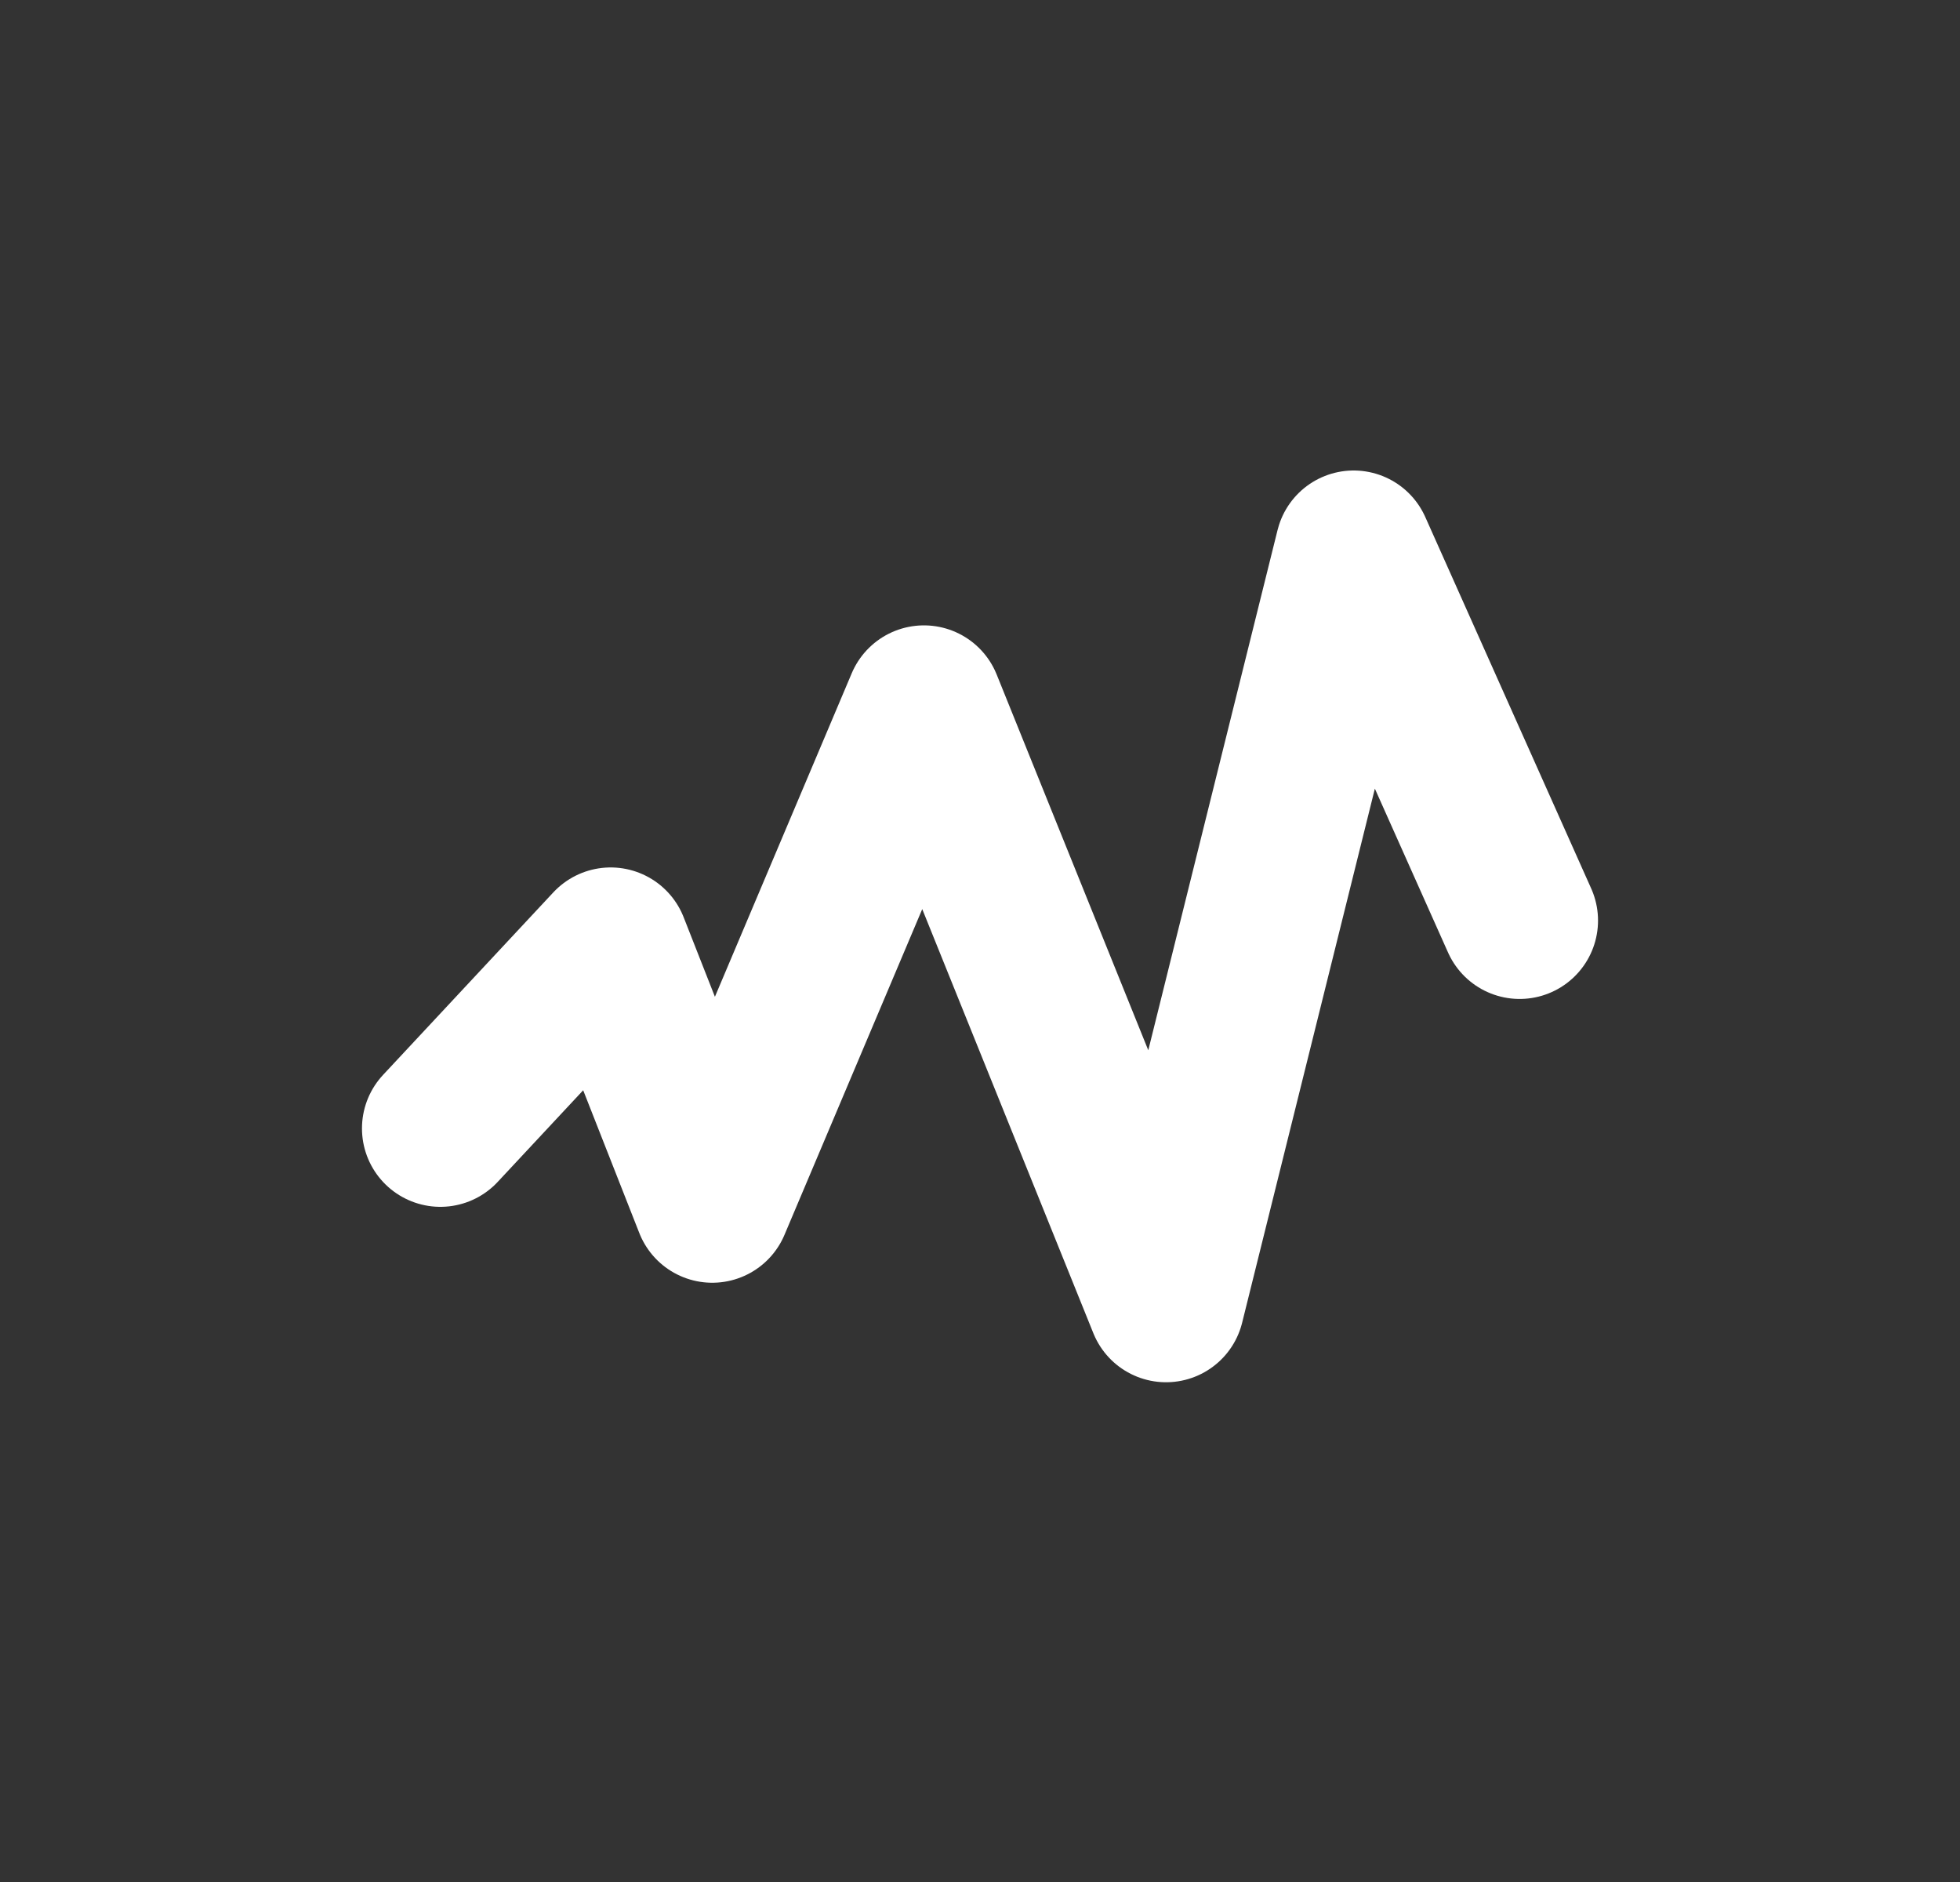<?xml version="1.0" encoding="UTF-8"?>
<svg width="25px" height="24px" viewBox="0 0 25 24" version="1.1" xmlns="http://www.w3.org/2000/svg" xmlns:xlink="http://www.w3.org/1999/xlink">
    <rect x="0" y="0" width="25" height="24" fill="#333333" stroke="none"/>
    <!-- Generator: Sketch 49.3 (51167) - http://www.bohemiancoding.com/sketch -->
    <title>notifications</title>
    <desc>Created with Sketch.</desc>
    <defs></defs>
    <g id="Symbols" stroke="none" stroke-width="1" fill="none" fill-rule="evenodd">
        <g id="Components/Global/Navbar/Flux-Copy" transform="translate(-274, -9)">
            <g id="notifications" transform="translate(274, 9)">
                <rect id="Rectangle-16"  x="0.7" y="0" width="23.6" height="24" rx="6"></rect>
                <polyline id="Path-1" stroke="#FFFFFF" stroke-width="2" stroke-linecap="round" stroke-linejoin="round" points="5.617 14.39 7.789 12.062 9.085 15.358 11.785 8.975 14.873 16.627 17.266 7 19.383 11.739"></polyline>
            </g>
        </g>
    </g>
</svg>